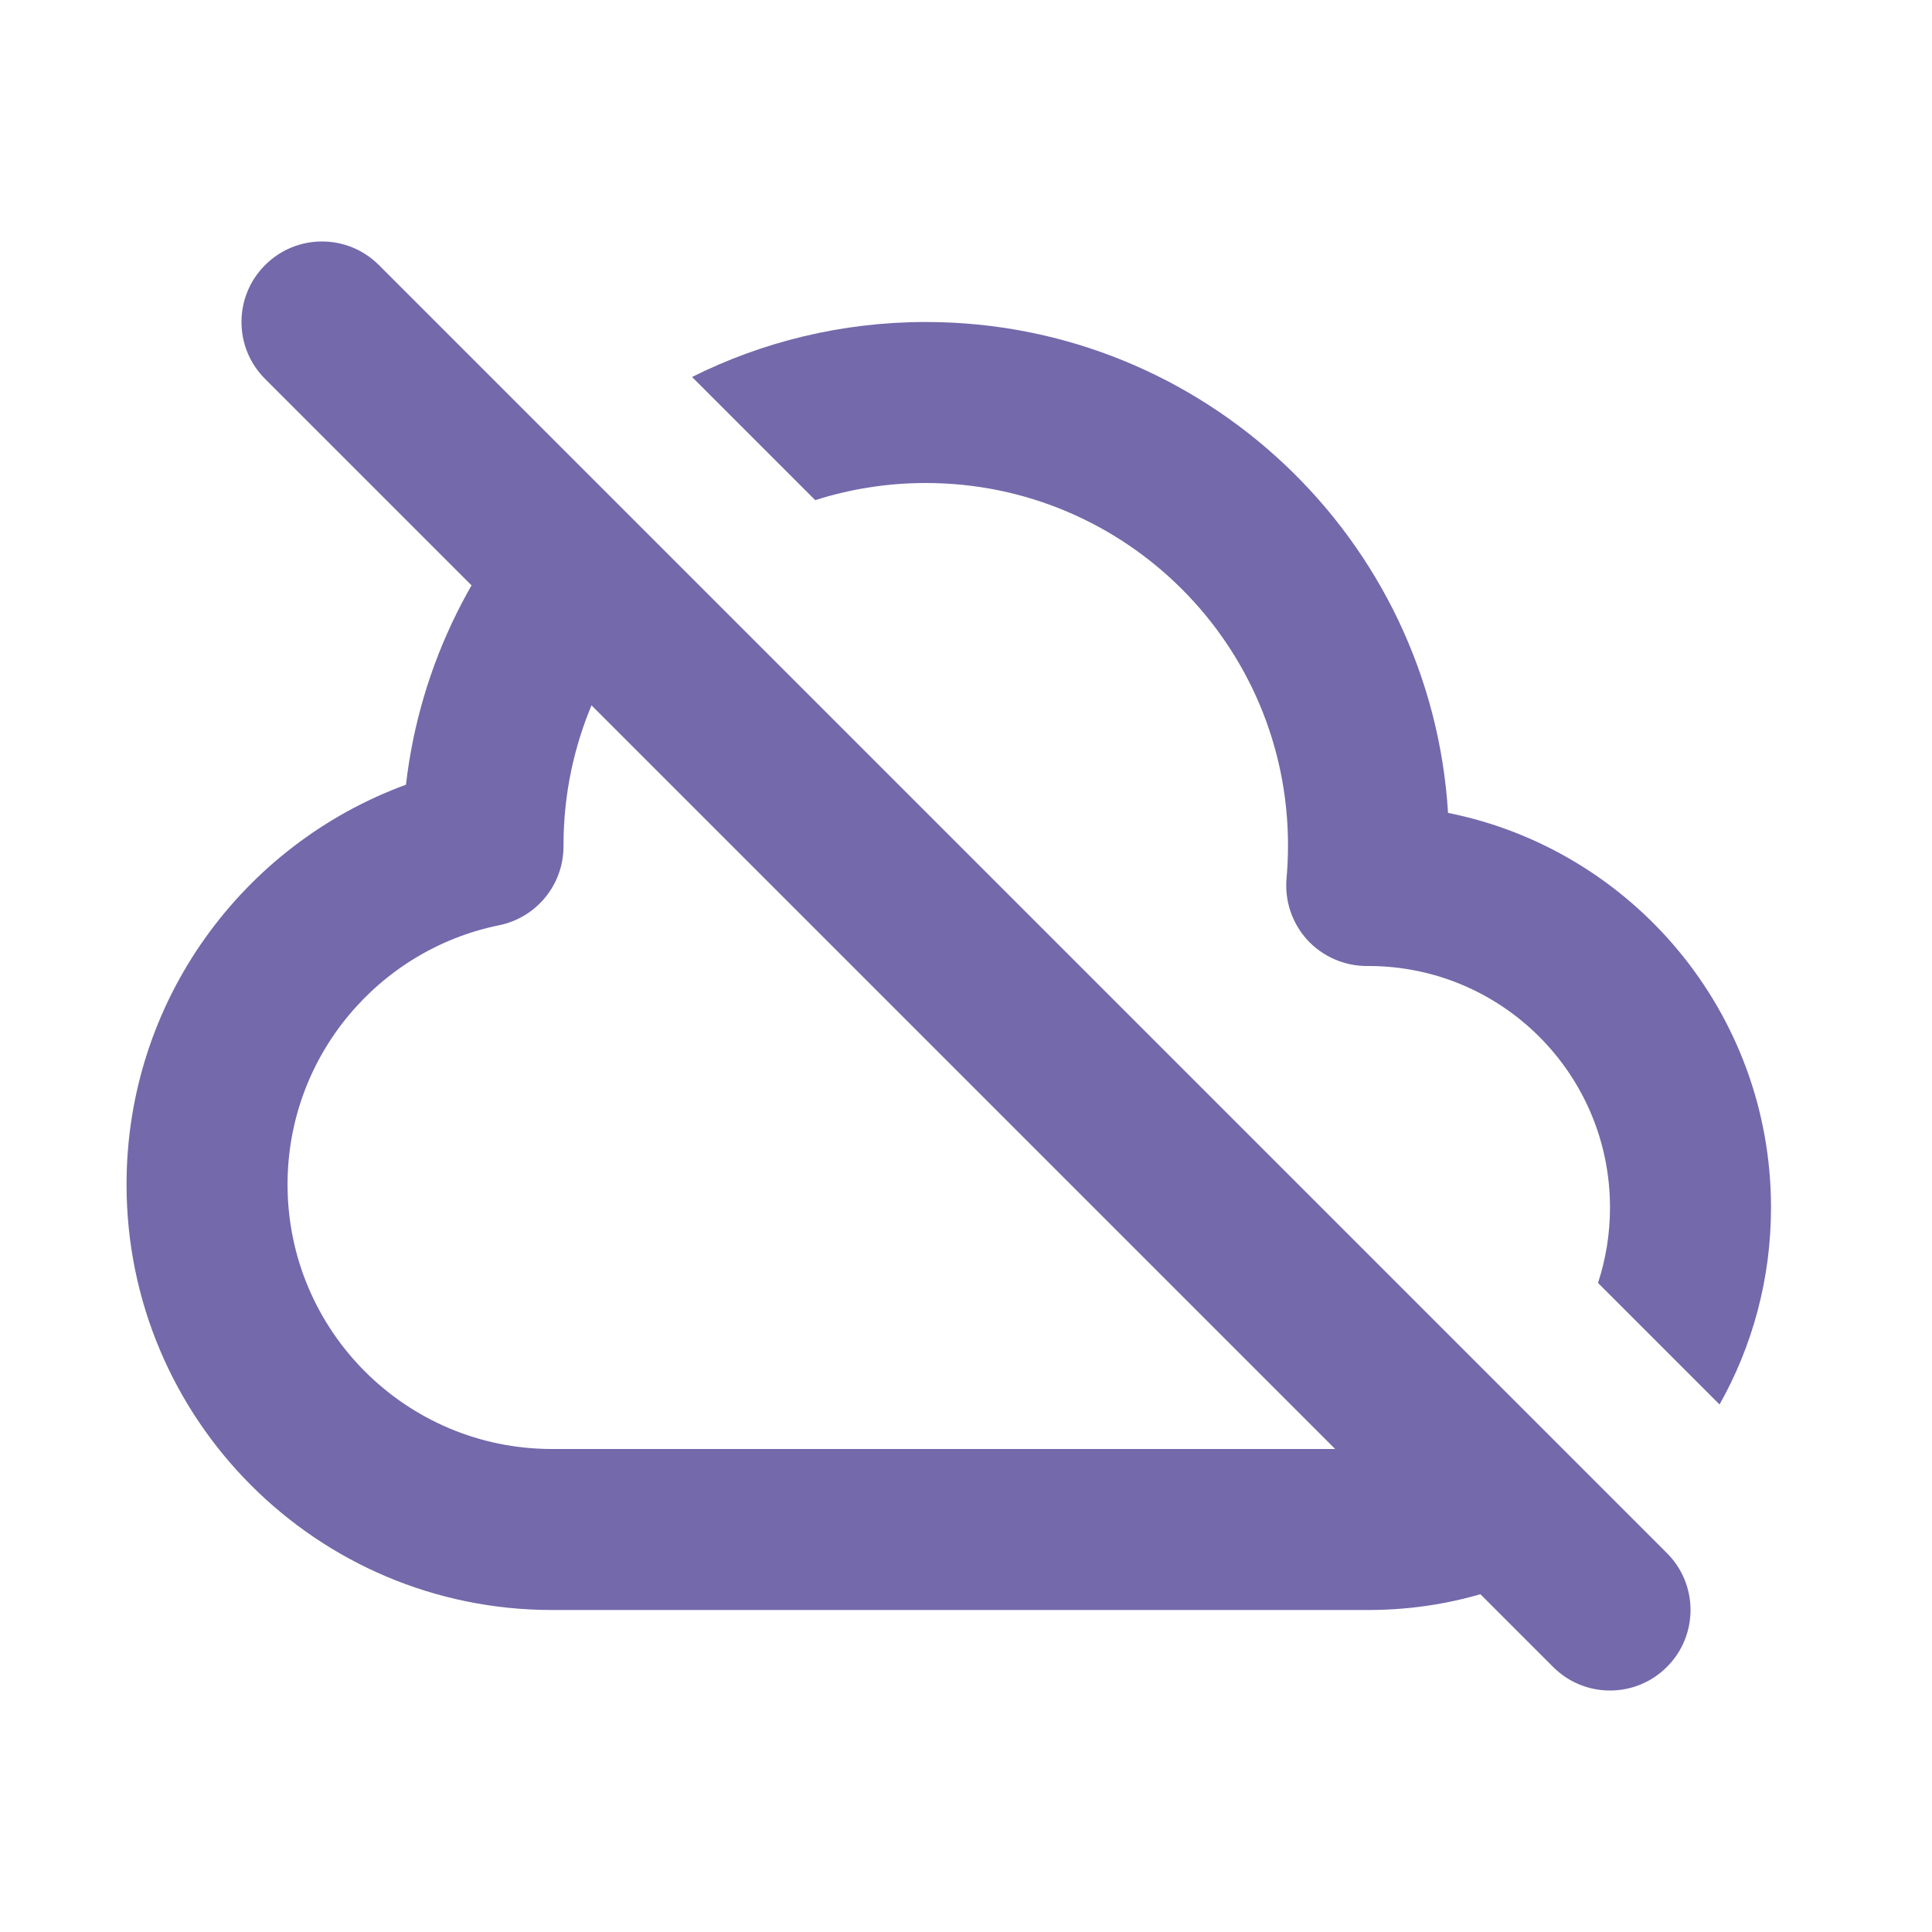 <svg width="24" height="24" viewBox="0 0 24 24" fill="none" xmlns="http://www.w3.org/2000/svg">
<path fill-rule="evenodd" clip-rule="evenodd" d="M6.947 5.861C5.914 6.876 5.218 8.233 5.043 9.748C3.018 10.489 1.572 12.432 1.572 14.714C1.572 17.633 3.938 20 6.857 20H8.971L9 20H17C18.148 20 19.205 19.613 20.049 18.963L18.615 17.529C18.149 17.827 17.595 18 17 18H9L8.978 18V18H8.971H6.857C5.043 18 3.572 16.529 3.572 14.714C3.572 13.126 4.7 11.799 6.199 11.494C6.666 11.399 7.001 10.988 7 10.512L7 10.5C7 9.236 7.522 8.093 8.361 7.275L6.947 5.861ZM19.851 15.937C19.948 15.642 20 15.327 20 15C20 13.343 18.657 12 17 12H16.978C16.697 12 16.429 11.882 16.239 11.675C16.05 11.467 15.957 11.19 15.982 10.91C15.994 10.775 16 10.639 16 10.5C16 8.015 13.985 6 11.5 6C11.021 6 10.56 6.075 10.127 6.213L8.597 4.683C9.471 4.246 10.457 4 11.5 4C14.955 4 17.78 6.695 17.988 10.098C20.276 10.556 22 12.577 22 15C22 15.889 21.768 16.724 21.361 17.447L19.851 15.937Z" fill="#7369AB"/>
<path fill-rule="evenodd" clip-rule="evenodd" d="M3.293 3.293C3.683 2.902 4.317 2.902 4.707 3.293L20.707 19.293C21.098 19.683 21.098 20.317 20.707 20.707C20.317 21.098 19.683 21.098 19.293 20.707L3.293 4.707C2.902 4.317 2.902 3.683 3.293 3.293Z" fill="#7369AB"/>
</svg>
